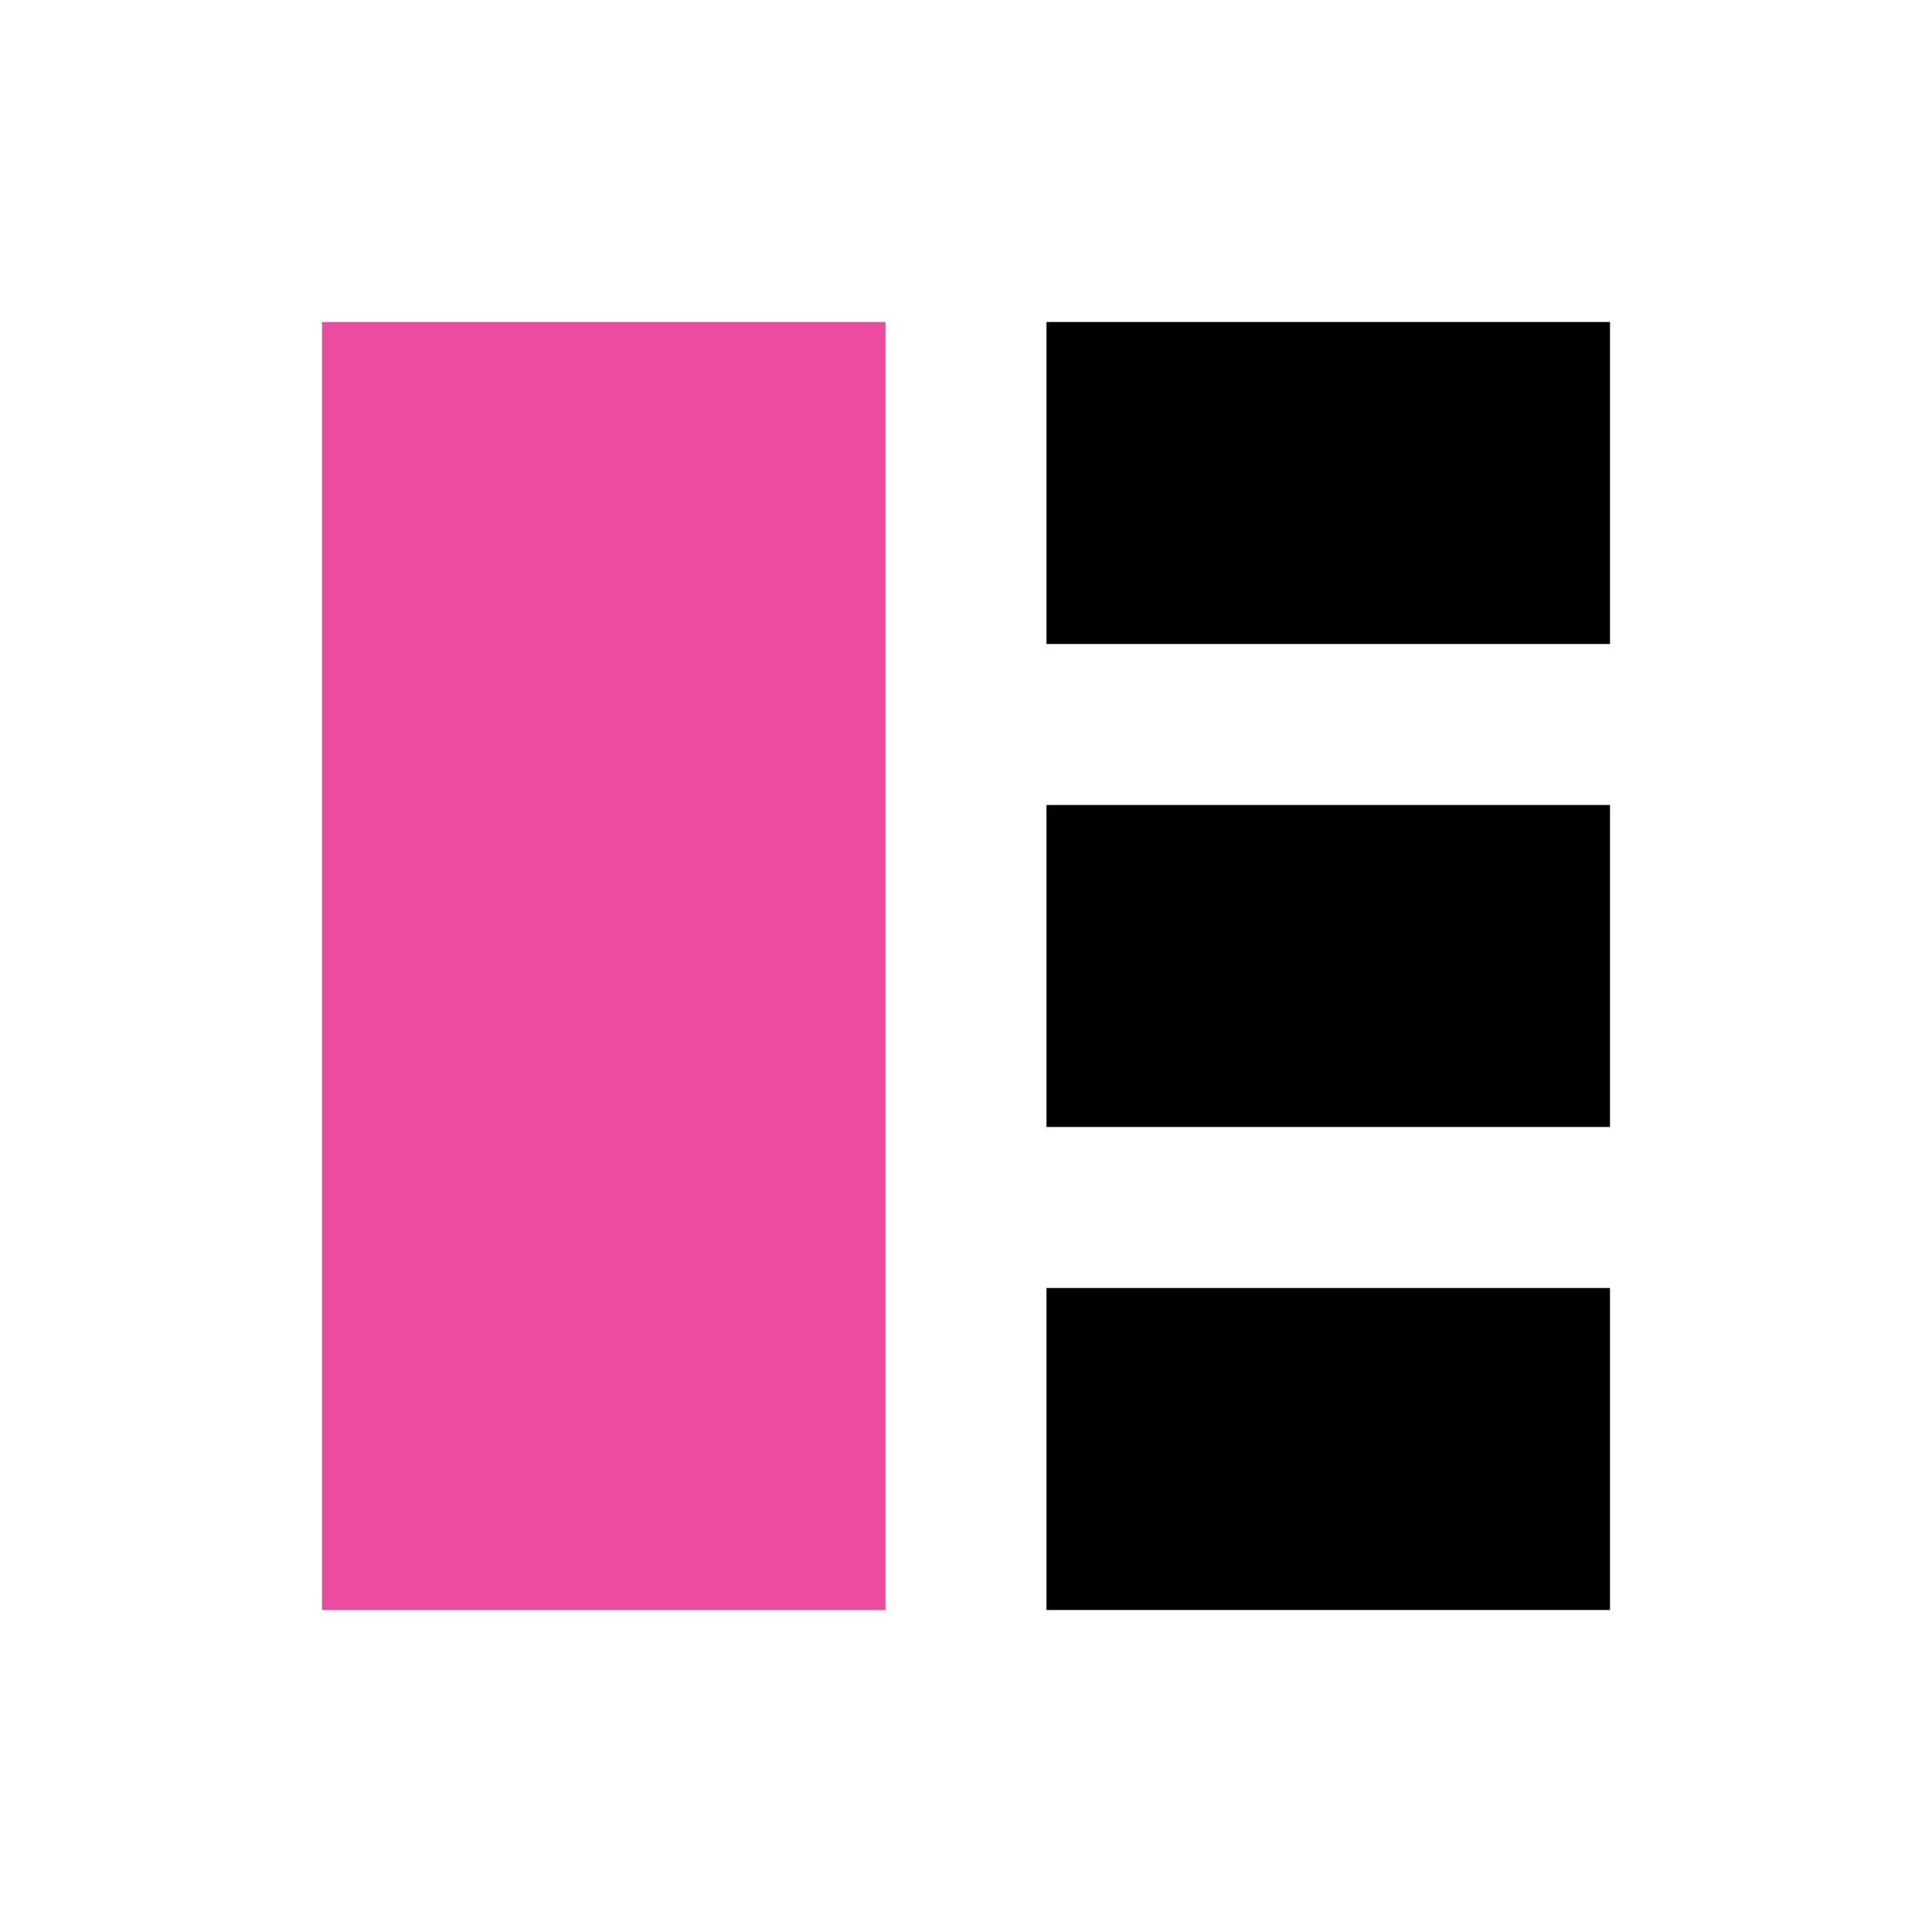 <svg xmlns="http://www.w3.org/2000/svg" viewBox="0 0 24 24" fill="none" class="css-vniup"><path d="M4 4h7v16H4V4z" fill="#ED4B9E"/><path fill-rule="evenodd" clip-rule="evenodd" d="M13 4h7v4h-7V4zm0 6h7v4h-7v-4zm7 6h-7v4h7v-4z" fill="currentColor"/></svg>